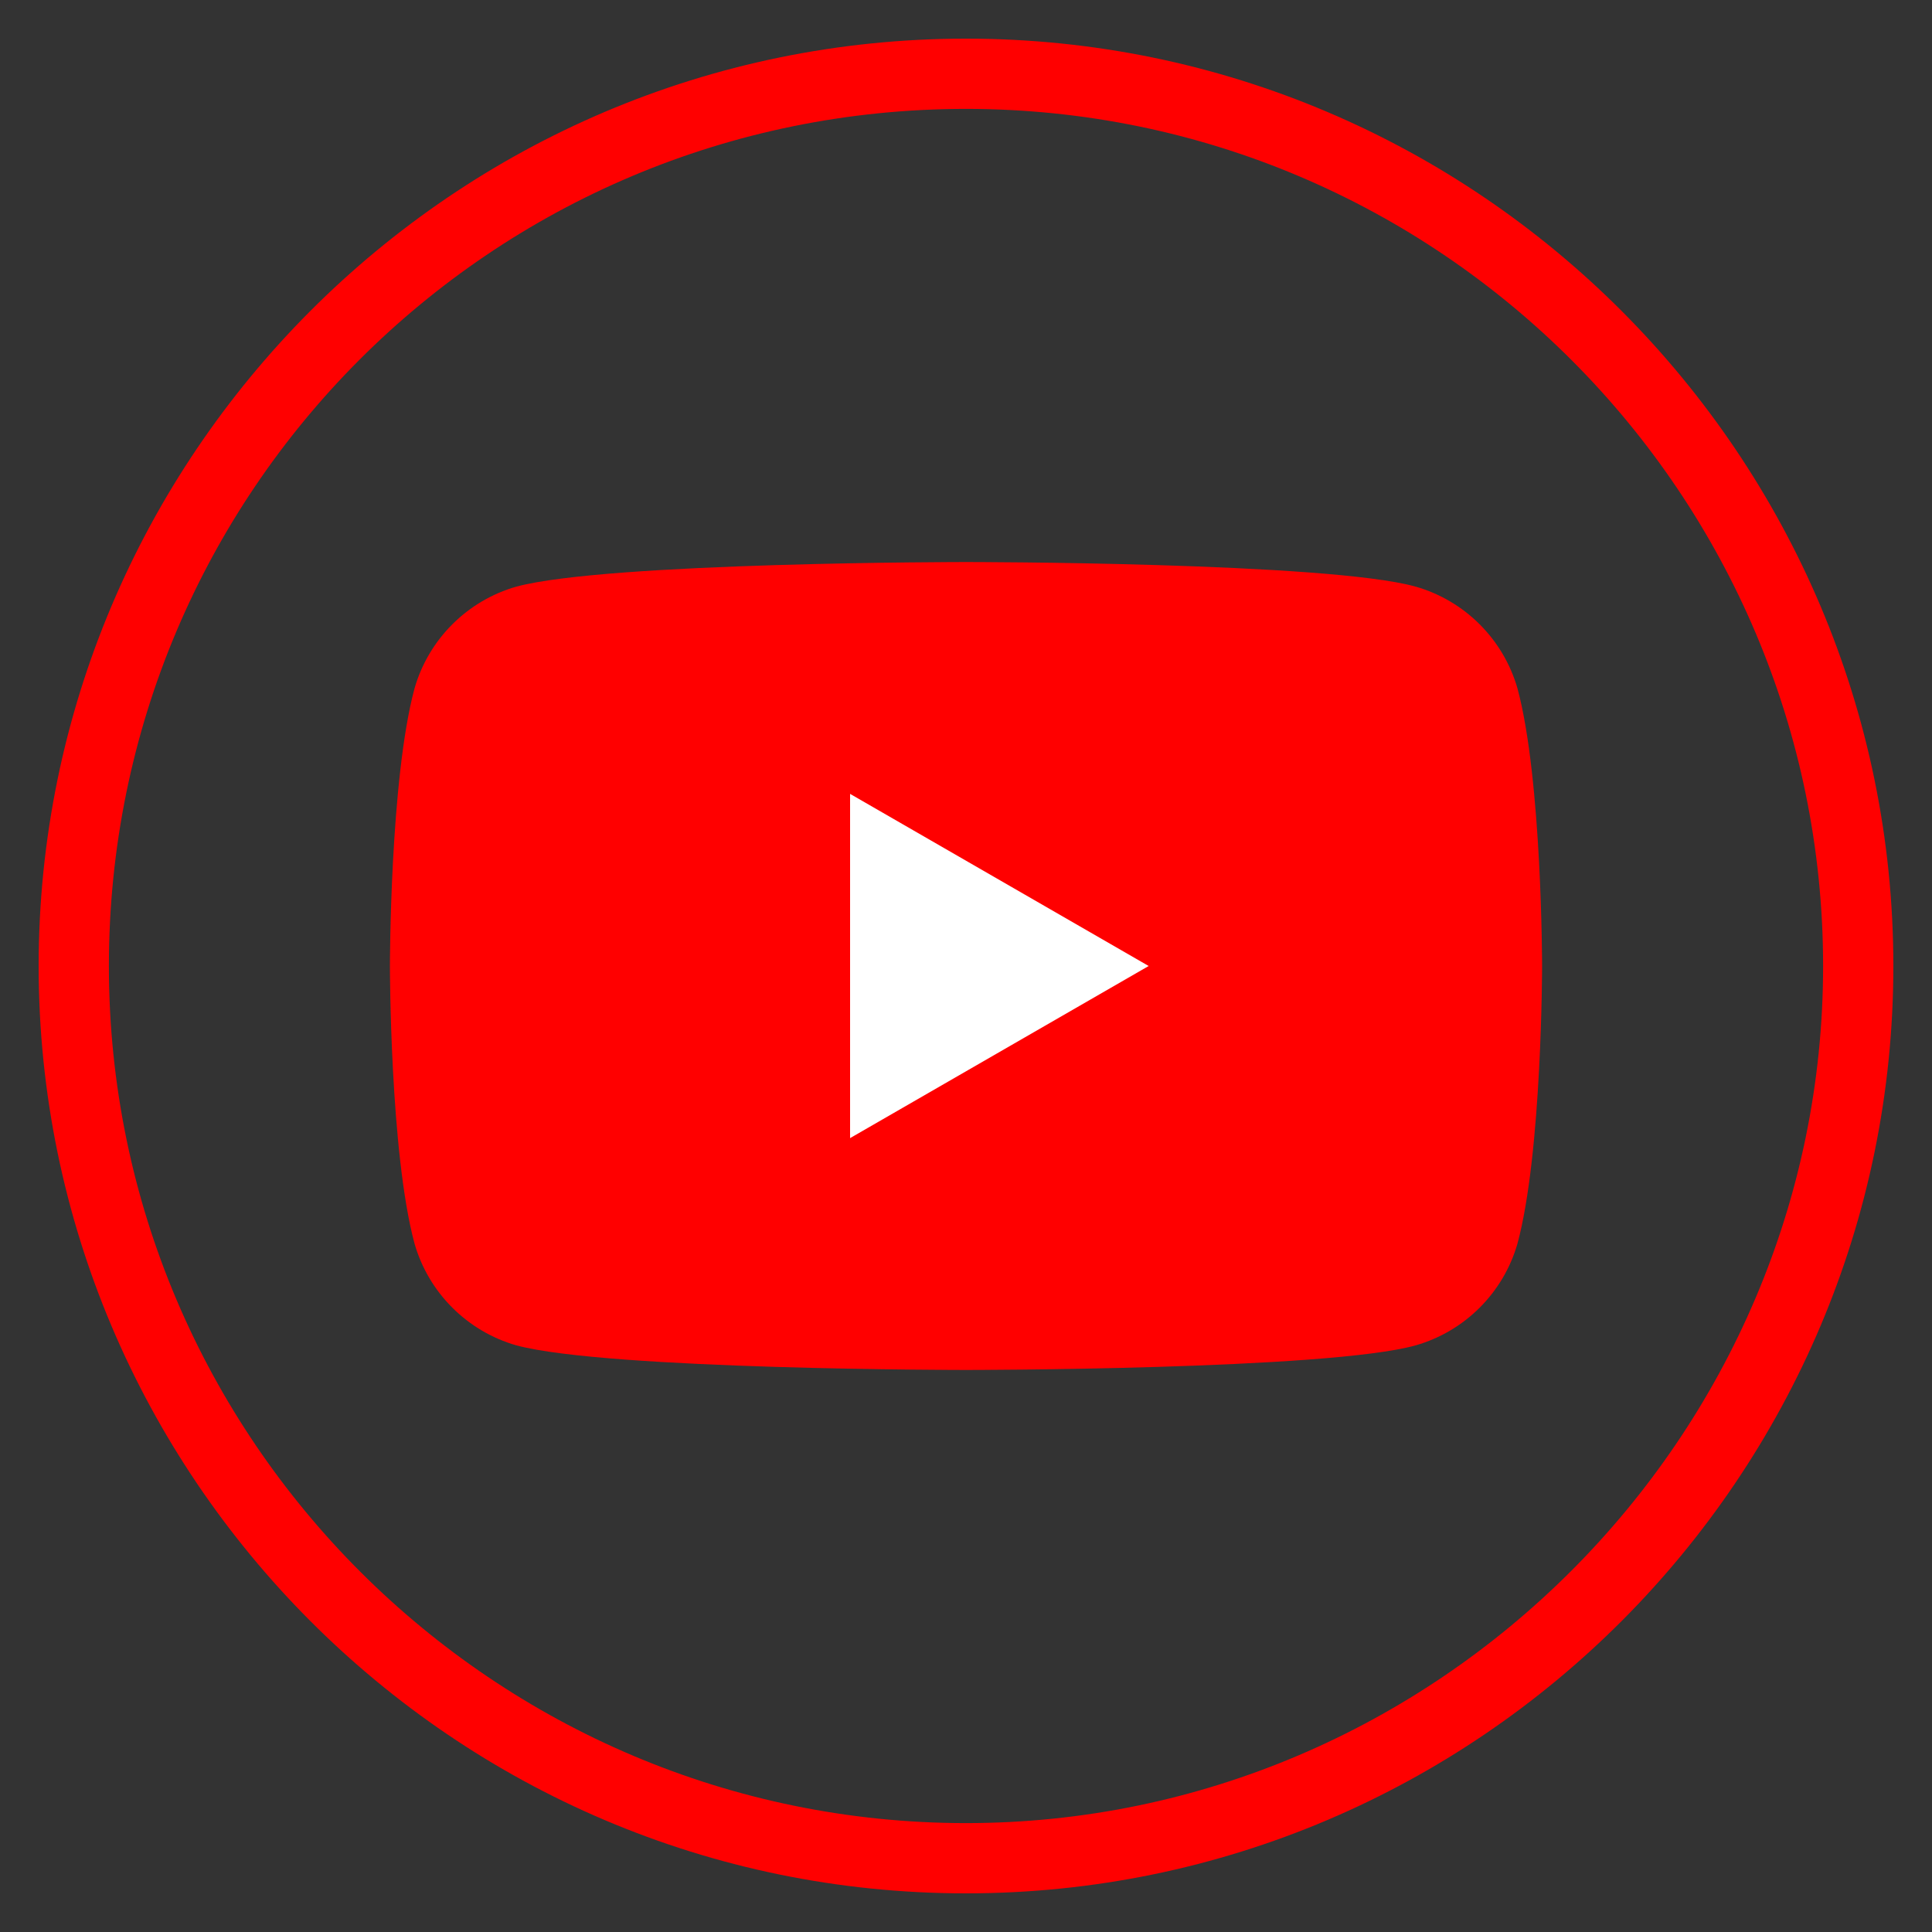 <?xml version="1.0" encoding="UTF-8"?>
<!-- Generator: Adobe Illustrator 23.1.1, SVG Export Plug-In . SVG Version: 6.00 Build 0)  -->
<svg version="1.1" id="Calque_1" xmlns="http://www.w3.org/2000/svg" xmlns:xlink="http://www.w3.org/1999/xlink" x="0px" y="0px" viewBox="0 0 55 55" style="enable-background:new 0 0 55 55;" xml:space="preserve">
<rect x="0" y="0" width="55" height="55" fill="#333333" stroke="none"/>
<style type="text/css">
	.st0{fill:#FF0000;}
	.st1{fill:#FFFFFF;}
</style>
<path class="st0" d="M27.5,53.9c-14.6,0-26.4-11.9-26.4-26.4S12.9,1.1,27.5,1.1s26.4,11.9,26.4,26.4S42.1,53.9,27.5,53.9z M27.5,3.1  C14,3.1,3.1,14,3.1,27.5s11,24.4,24.4,24.4s24.4-11,24.4-24.4S41,3.1,27.5,3.1z"/>
<g>
	<path id="lozenge-path" class="st0" d="M43.2,19.6c-0.4-1.4-1.5-2.5-2.9-2.9C37.8,16,27.5,16,27.5,16s-10.2,0-12.8,0.7   c-1.4,0.4-2.5,1.5-2.9,2.9c-0.7,2.6-0.7,7.9-0.7,7.9s0,5.3,0.7,7.9c0.4,1.4,1.5,2.5,2.9,2.9C17.3,39,27.5,39,27.5,39   s10.3,0,12.8-0.7c1.4-0.4,2.5-1.5,2.9-2.9c0.7-2.6,0.7-7.9,0.7-7.9S43.9,22.2,43.2,19.6z"/>
	<polygon id="play-polygon" class="st1" points="24.2,32.4 32.7,27.5 24.2,22.6  "/>
</g>
</svg>